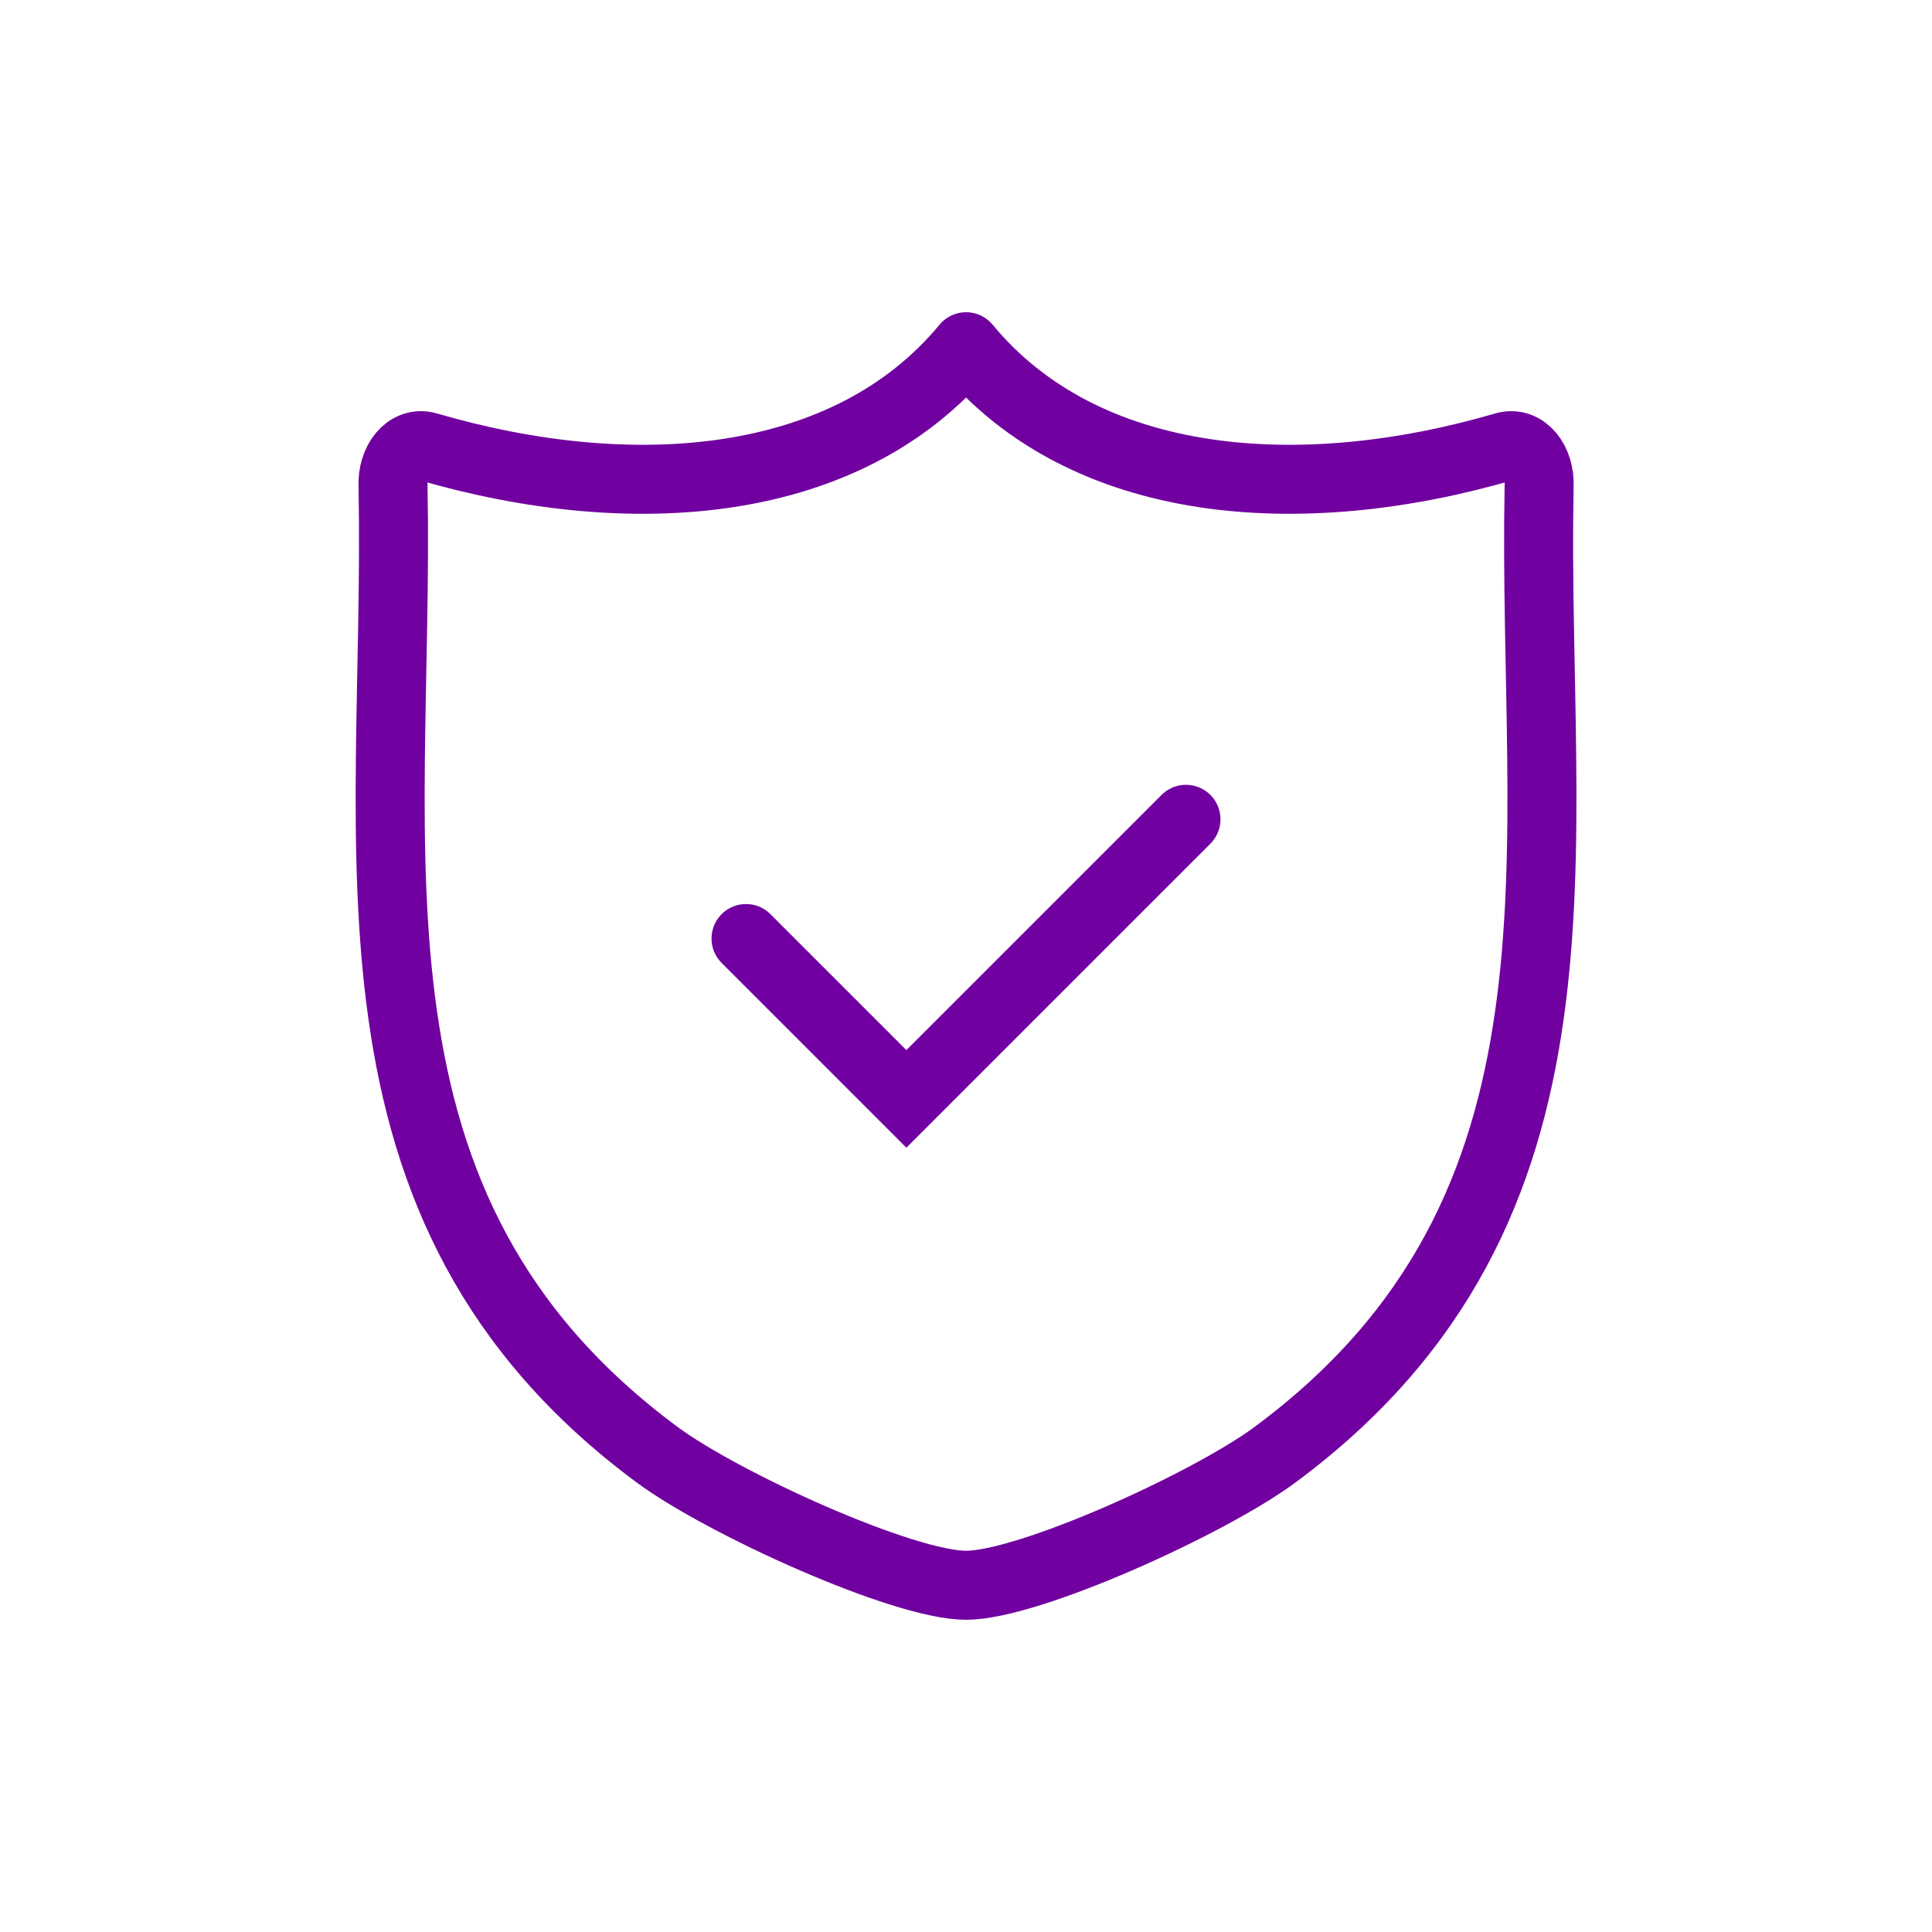 <?xml version="1.0" encoding="UTF-8"?>
<svg id="a" data-name="Camada 2" xmlns="http://www.w3.org/2000/svg" viewBox="0 0 280 280">
  <defs>
    <style>
      .b {
        stroke-miterlimit: 10;
      }

      .b, .c {
        fill: none;
        stroke: #7100a0;
        stroke-linecap: round;
        stroke-width: 10px;
      }

      .c {
        stroke-linejoin: round;
      }
    </style>
  </defs>
  <path class="c" d="M140,229.75c9.16,0,35.24-11.87,44.74-18.89,48.35-35.76,37.29-87.3,38.32-140.38.17-3.62-2.15-6.58-5-5.75-29.73,8.68-60.87,6.29-78.05-14.48-17.19,20.77-48.32,23.16-78.05,14.48-2.85-.83-5.17,2.13-5,5.75,1.02,53.08-10.03,104.62,38.32,140.38,9.5,7.02,35.58,18.89,44.74,18.89Z"/>
  <polyline class="b" points="171.88 118.74 131.36 159.26 108.12 136.02"/>
</svg>